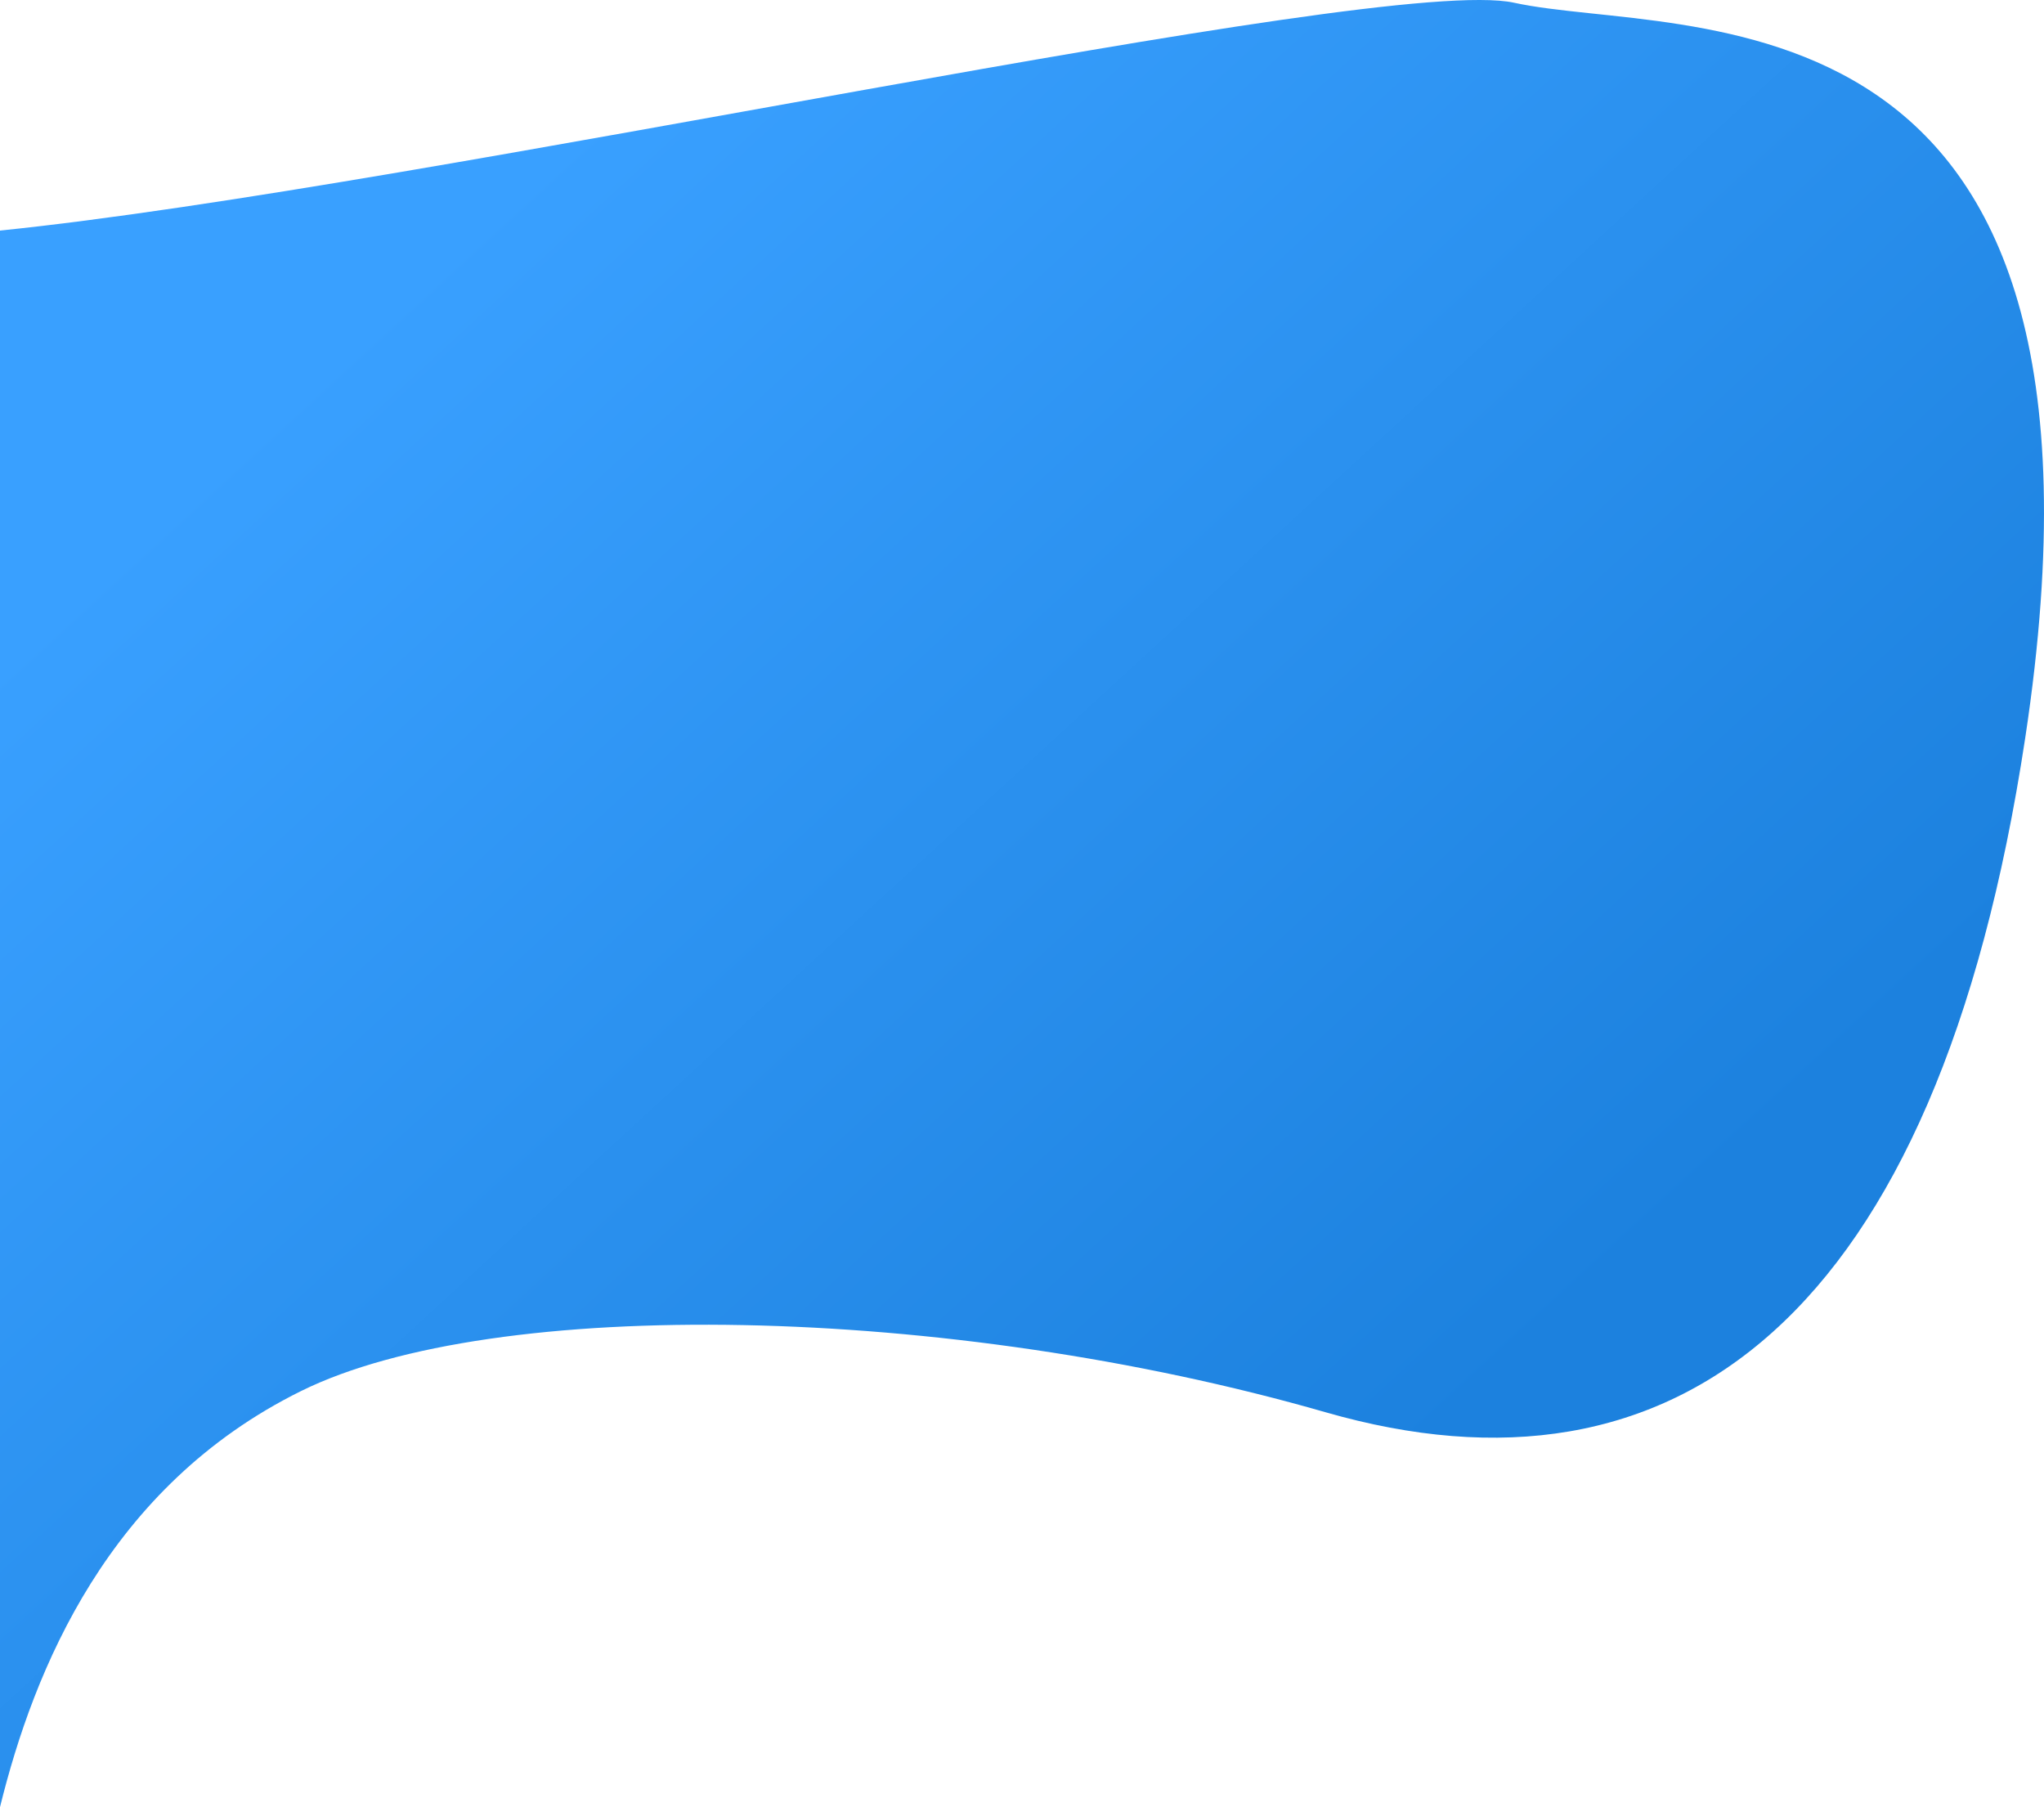 <svg width="483" height="427" viewBox="0 0 483 427" fill="none" xmlns="http://www.w3.org/2000/svg">
<path d="M71.12 328.698C25.583 351.225 8.019 394.46 0 427V94.676V54.479C100.831 44.191 326.243 -6.247 357.772 0.644C397.184 9.258 506.204 -7.969 478.565 174.351C457.633 312.43 395.648 357.388 313.243 333.701C223.758 307.98 116.657 306.17 71.12 328.698Z" fill="url(#paint0_linear)"/>
<defs>
<linearGradient id="paint0_linear" x1="331.157" y1="348.057" x2="83.134" y2="78.323" gradientUnits="userSpaceOnUse">
<stop stop-color="#1C81DE"/>
<stop offset="1" stop-color="#39A0FF"/>
</linearGradient>
</defs>
</svg>
